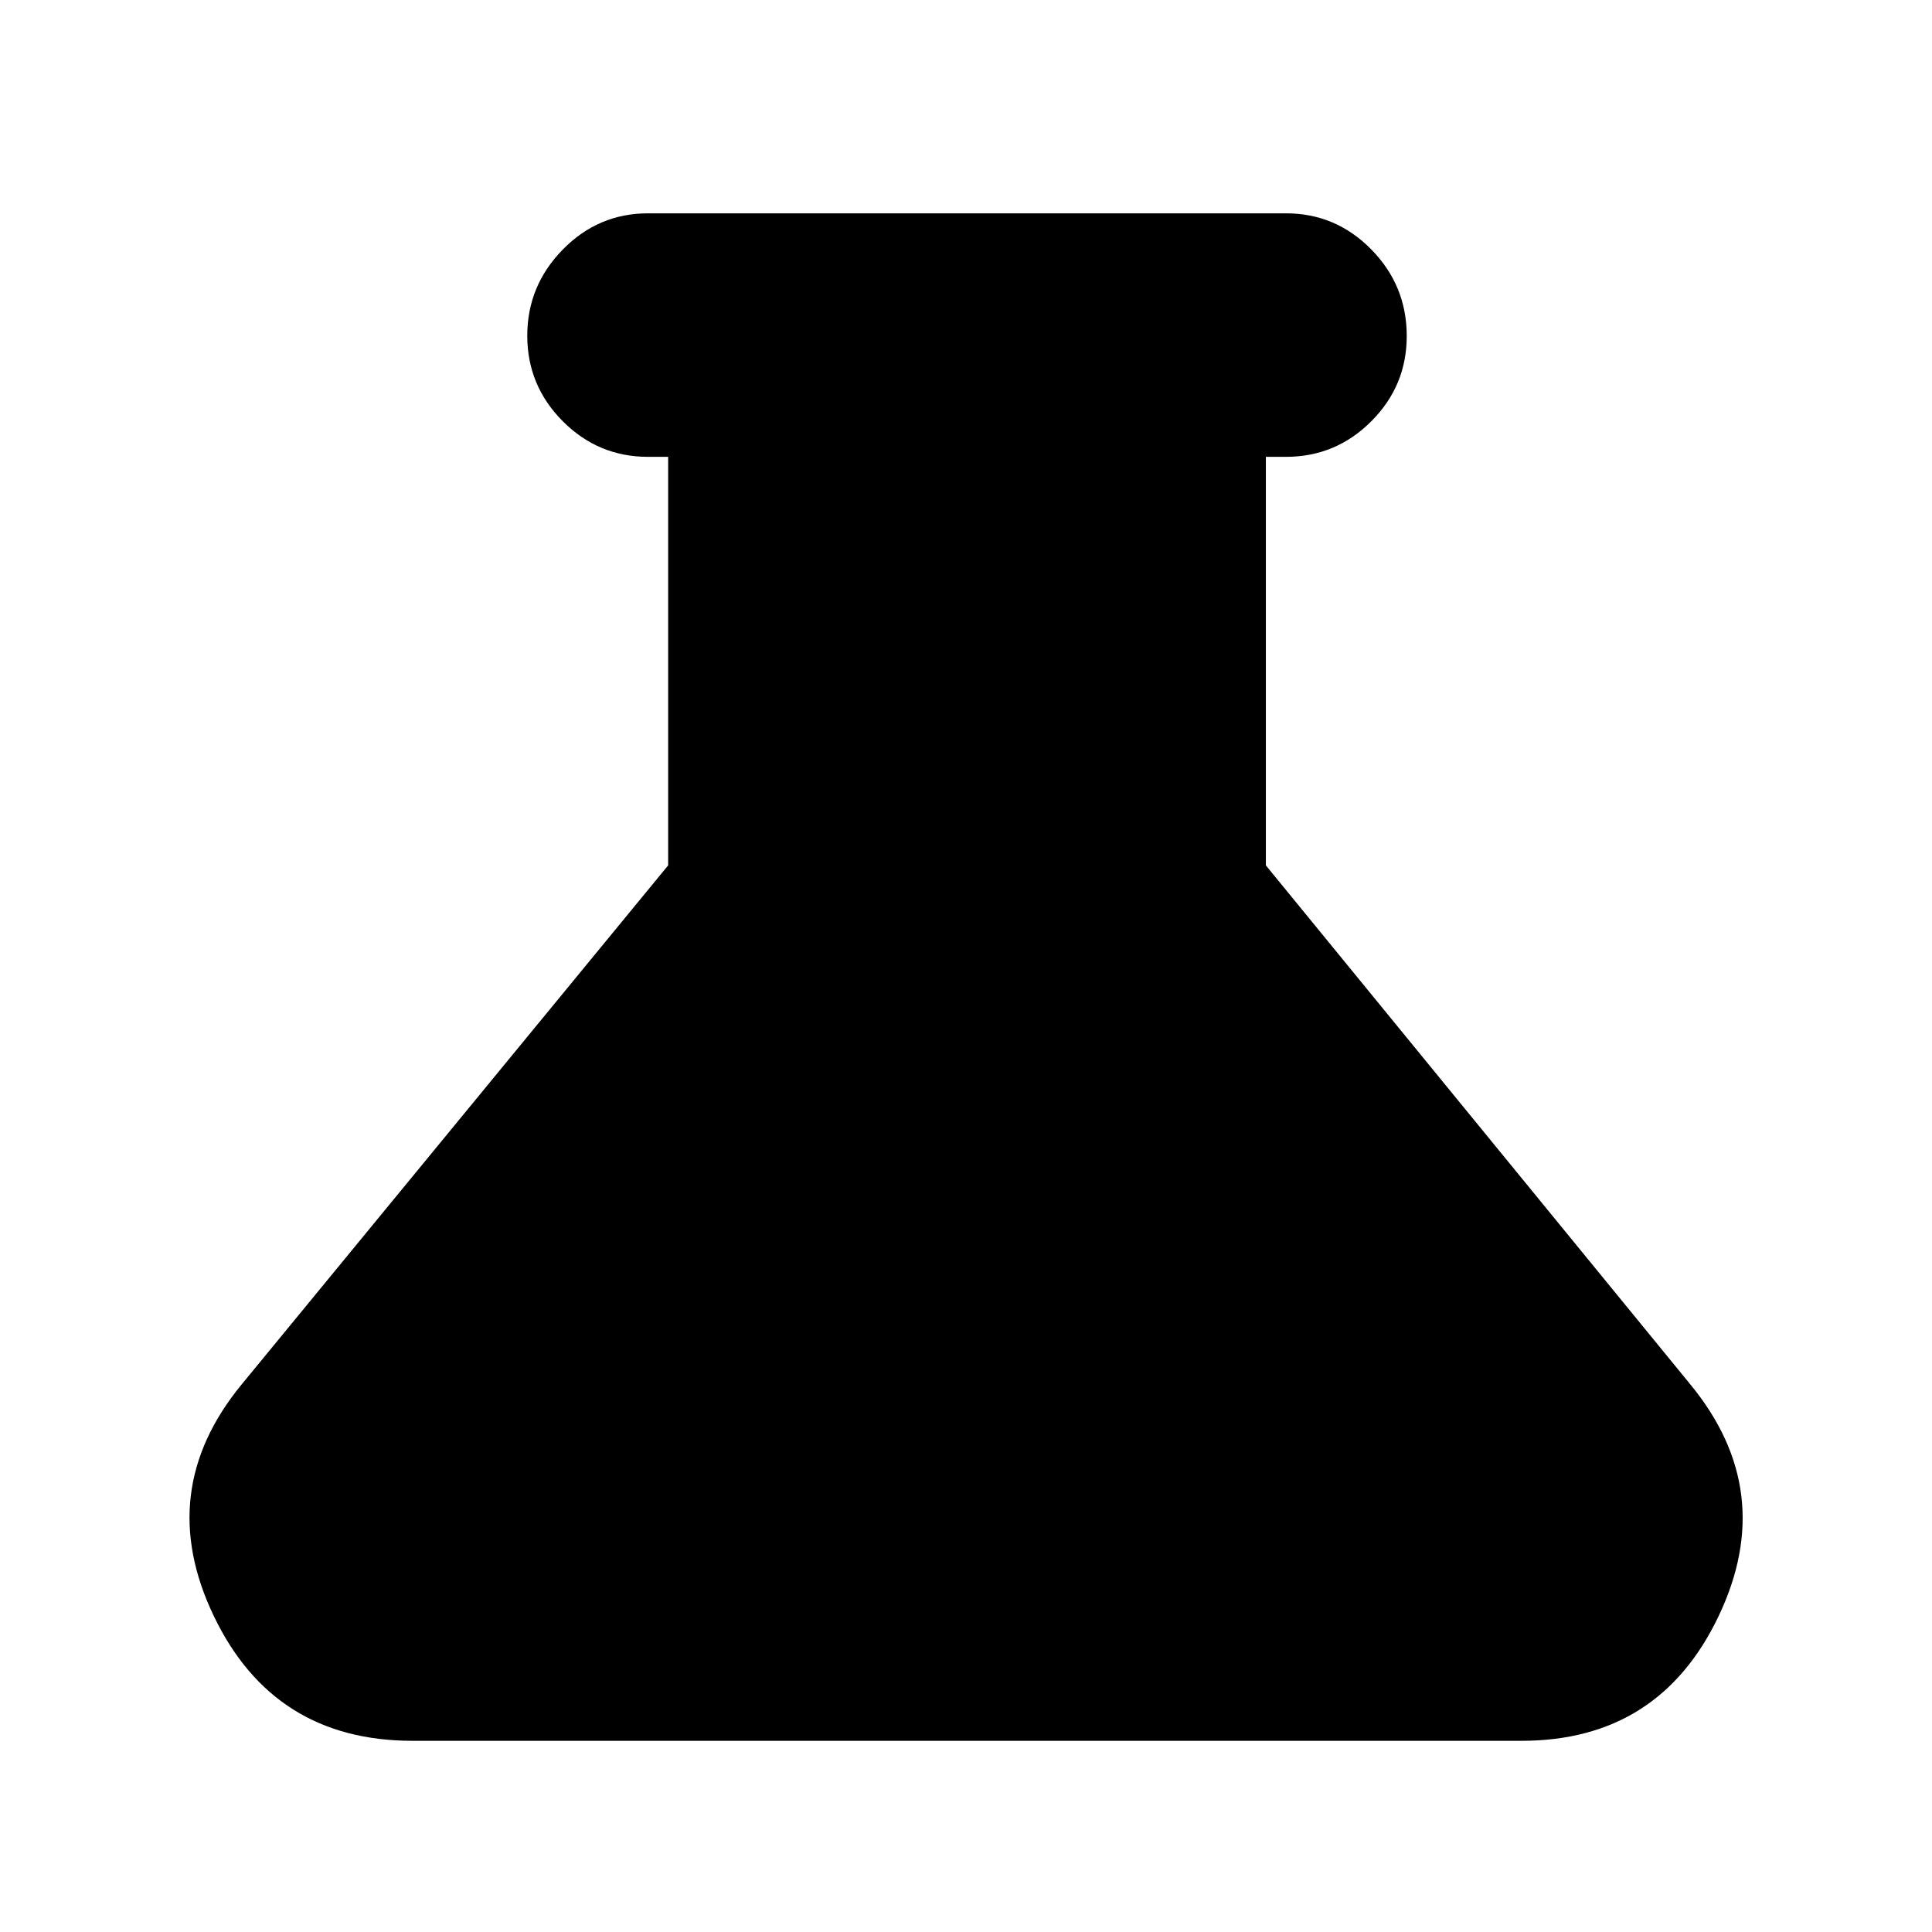 <svg xmlns="http://www.w3.org/2000/svg" height="24" viewBox="0 -960 960 960" width="24"><path d="M205-95q-69.02 0-98.76-62Q76.5-219 120-272l212-258v-203h-10q-24.73 0-42.36-17.69-17.64-17.7-17.64-42.5Q262-818 279.64-836q17.63-18 42.36-18h317q24.72 0 42.36 17.92Q699-818.15 699-793q0 24.72-17.64 42.36T639-733h-10v203l211 258q43.5 53 13.99 115Q824.47-95 756-95H205Z"/></svg>